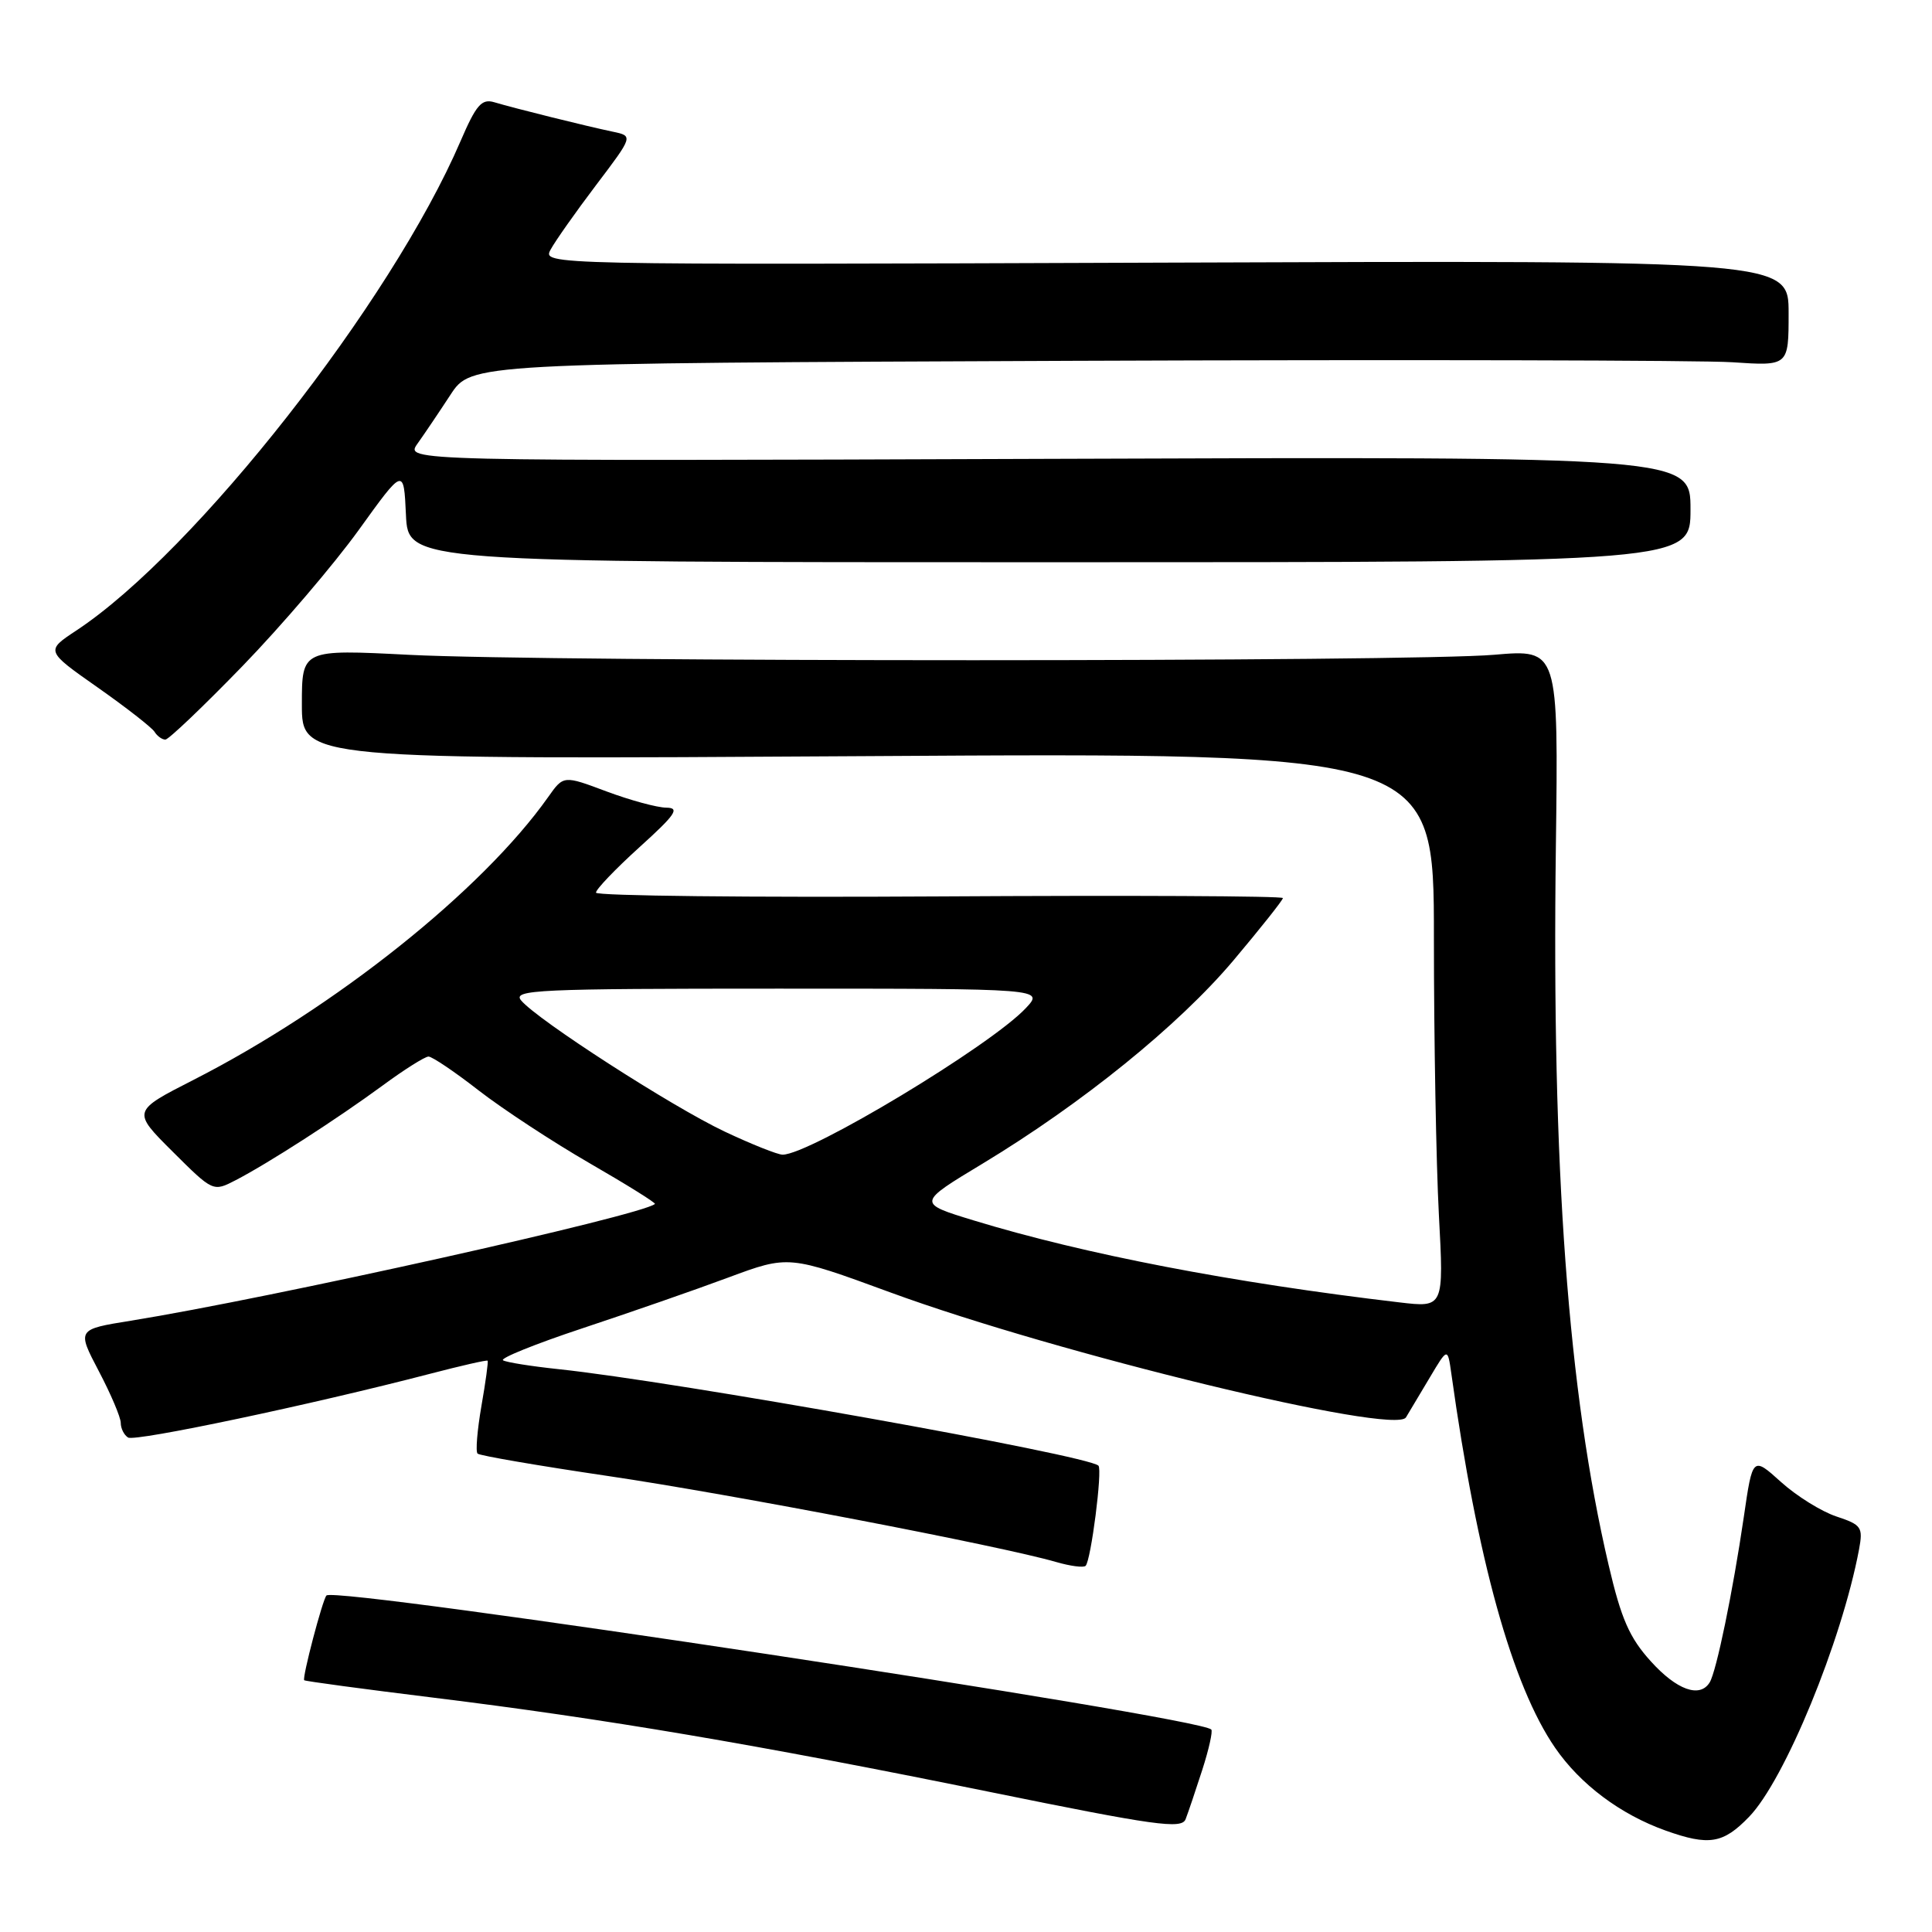 <?xml version="1.0" encoding="UTF-8" standalone="no"?>
<!DOCTYPE svg PUBLIC "-//W3C//DTD SVG 1.1//EN" "http://www.w3.org/Graphics/SVG/1.1/DTD/svg11.dtd" >
<svg xmlns="http://www.w3.org/2000/svg" xmlns:xlink="http://www.w3.org/1999/xlink" version="1.1" viewBox="0 0 256 256">
 <g >
 <path fill="currentColor"
d=" M 231.75 240.75 C 236.48 235.88 244.04 217.47 246.33 205.32 C 246.88 202.36 246.67 202.05 243.33 200.94 C 241.36 200.29 238.05 198.23 235.99 196.37 C 232.23 192.98 232.23 192.98 231.06 201.03 C 229.61 210.92 227.43 221.49 226.54 222.93 C 225.24 225.04 222.17 223.94 218.73 220.12 C 215.91 217.01 214.81 214.49 213.15 207.37 C 207.78 184.43 205.60 154.79 206.16 112.26 C 206.50 86.03 206.50 86.03 198.00 86.76 C 186.99 87.72 72.83 87.72 54.25 86.77 C 40.00 86.04 40.00 86.04 40.00 93.34 C 40.00 100.65 40.00 100.65 115.00 100.19 C 190.00 99.73 190.00 99.73 190.00 124.21 C 190.00 137.67 190.30 154.22 190.66 160.98 C 191.32 173.27 191.32 173.27 185.41 172.57 C 163.24 169.96 143.73 166.20 129.01 161.71 C 121.52 159.42 121.52 159.42 130.21 154.18 C 143.44 146.18 156.16 135.88 163.43 127.27 C 167.03 122.99 169.98 119.28 169.99 119.00 C 170.00 118.72 149.53 118.63 124.50 118.78 C 99.48 118.93 78.99 118.71 78.97 118.28 C 78.96 117.85 81.54 115.15 84.72 112.27 C 89.52 107.93 90.13 107.04 88.29 107.02 C 87.07 107.01 83.51 106.04 80.37 104.87 C 74.67 102.73 74.67 102.73 72.63 105.62 C 63.89 117.98 44.43 133.50 25.66 143.08 C 17.50 147.24 17.50 147.24 22.87 152.59 C 28.23 157.93 28.24 157.93 31.23 156.38 C 35.52 154.16 44.66 148.27 50.71 143.83 C 53.57 141.72 56.31 140.00 56.78 140.00 C 57.26 140.00 60.26 142.02 63.44 144.50 C 66.63 146.97 73.24 151.31 78.14 154.14 C 83.04 156.97 86.93 159.39 86.78 159.53 C 85.08 161.05 35.79 172.03 17.34 175.00 C 10.19 176.15 10.19 176.15 13.09 181.68 C 14.69 184.72 16.00 187.81 16.00 188.54 C 16.00 189.28 16.44 190.15 16.97 190.48 C 17.91 191.06 41.38 186.10 56.96 182.04 C 61.07 180.97 64.51 180.18 64.61 180.30 C 64.72 180.41 64.35 183.11 63.79 186.31 C 63.24 189.50 63.00 192.34 63.28 192.61 C 63.55 192.88 71.36 194.22 80.64 195.59 C 96.77 197.97 132.72 204.87 139.93 206.97 C 141.82 207.52 143.58 207.75 143.85 207.48 C 144.56 206.77 146.10 194.76 145.55 194.21 C 144.16 192.82 89.47 183.05 74.00 181.42 C 70.42 181.04 67.12 180.52 66.66 180.25 C 66.20 179.99 70.92 178.08 77.16 176.01 C 83.40 173.94 92.10 170.92 96.50 169.28 C 104.50 166.31 104.50 166.31 118.00 171.26 C 140.14 179.38 184.84 190.21 186.30 187.81 C 186.74 187.09 188.16 184.71 189.46 182.52 C 191.82 178.55 191.82 178.55 192.31 182.02 C 195.75 206.68 200.37 223.32 206.06 231.59 C 209.40 236.44 214.71 240.42 220.70 242.56 C 226.45 244.61 228.32 244.30 231.75 240.75 Z  M 159.30 234.54 C 160.18 231.81 160.72 229.39 160.50 229.17 C 158.80 227.47 44.51 210.16 43.26 211.41 C 42.75 211.92 40.01 222.34 40.31 222.64 C 40.44 222.77 48.18 223.81 57.52 224.96 C 80.10 227.74 100.19 231.14 131.00 237.41 C 153.14 241.92 156.58 242.40 157.10 241.05 C 157.43 240.20 158.42 237.27 159.30 234.54 Z  M 32.14 88.25 C 37.33 82.89 44.26 74.77 47.54 70.22 C 53.50 61.94 53.50 61.94 53.79 68.22 C 54.08 74.50 54.08 74.50 139.04 74.50 C 224.00 74.50 224.00 74.50 224.00 67.50 C 224.00 60.50 224.00 60.50 138.84 60.80 C 53.69 61.10 53.69 61.10 55.31 58.80 C 56.21 57.54 58.18 54.62 59.69 52.31 C 62.43 48.13 62.43 48.13 142.26 47.81 C 186.16 47.64 225.44 47.73 229.54 48.00 C 237.00 48.50 237.00 48.50 237.00 41.50 C 237.00 34.50 237.00 34.50 154.44 34.80 C 71.88 35.10 71.88 35.10 72.96 33.07 C 73.56 31.96 76.27 28.11 78.98 24.53 C 83.91 18.02 83.91 18.02 81.20 17.45 C 77.83 16.75 68.17 14.35 65.50 13.55 C 63.82 13.05 63.10 13.88 61.02 18.71 C 51.86 40.02 25.89 73.11 10.14 83.53 C 6.03 86.24 6.03 86.24 12.94 91.09 C 16.74 93.76 20.13 96.41 20.48 96.97 C 20.83 97.54 21.47 98.00 21.91 98.00 C 22.34 98.00 26.94 93.61 32.14 88.25 Z  M 96.00 149.93 C 89.04 146.64 71.19 135.14 69.05 132.56 C 67.88 131.15 71.18 131.00 103.05 131.00 C 138.35 131.00 138.35 131.00 135.92 133.59 C 131.25 138.57 107.29 153.00 103.70 153.00 C 103.04 153.00 99.58 151.62 96.00 149.93 Z "/>
</g>
</svg>